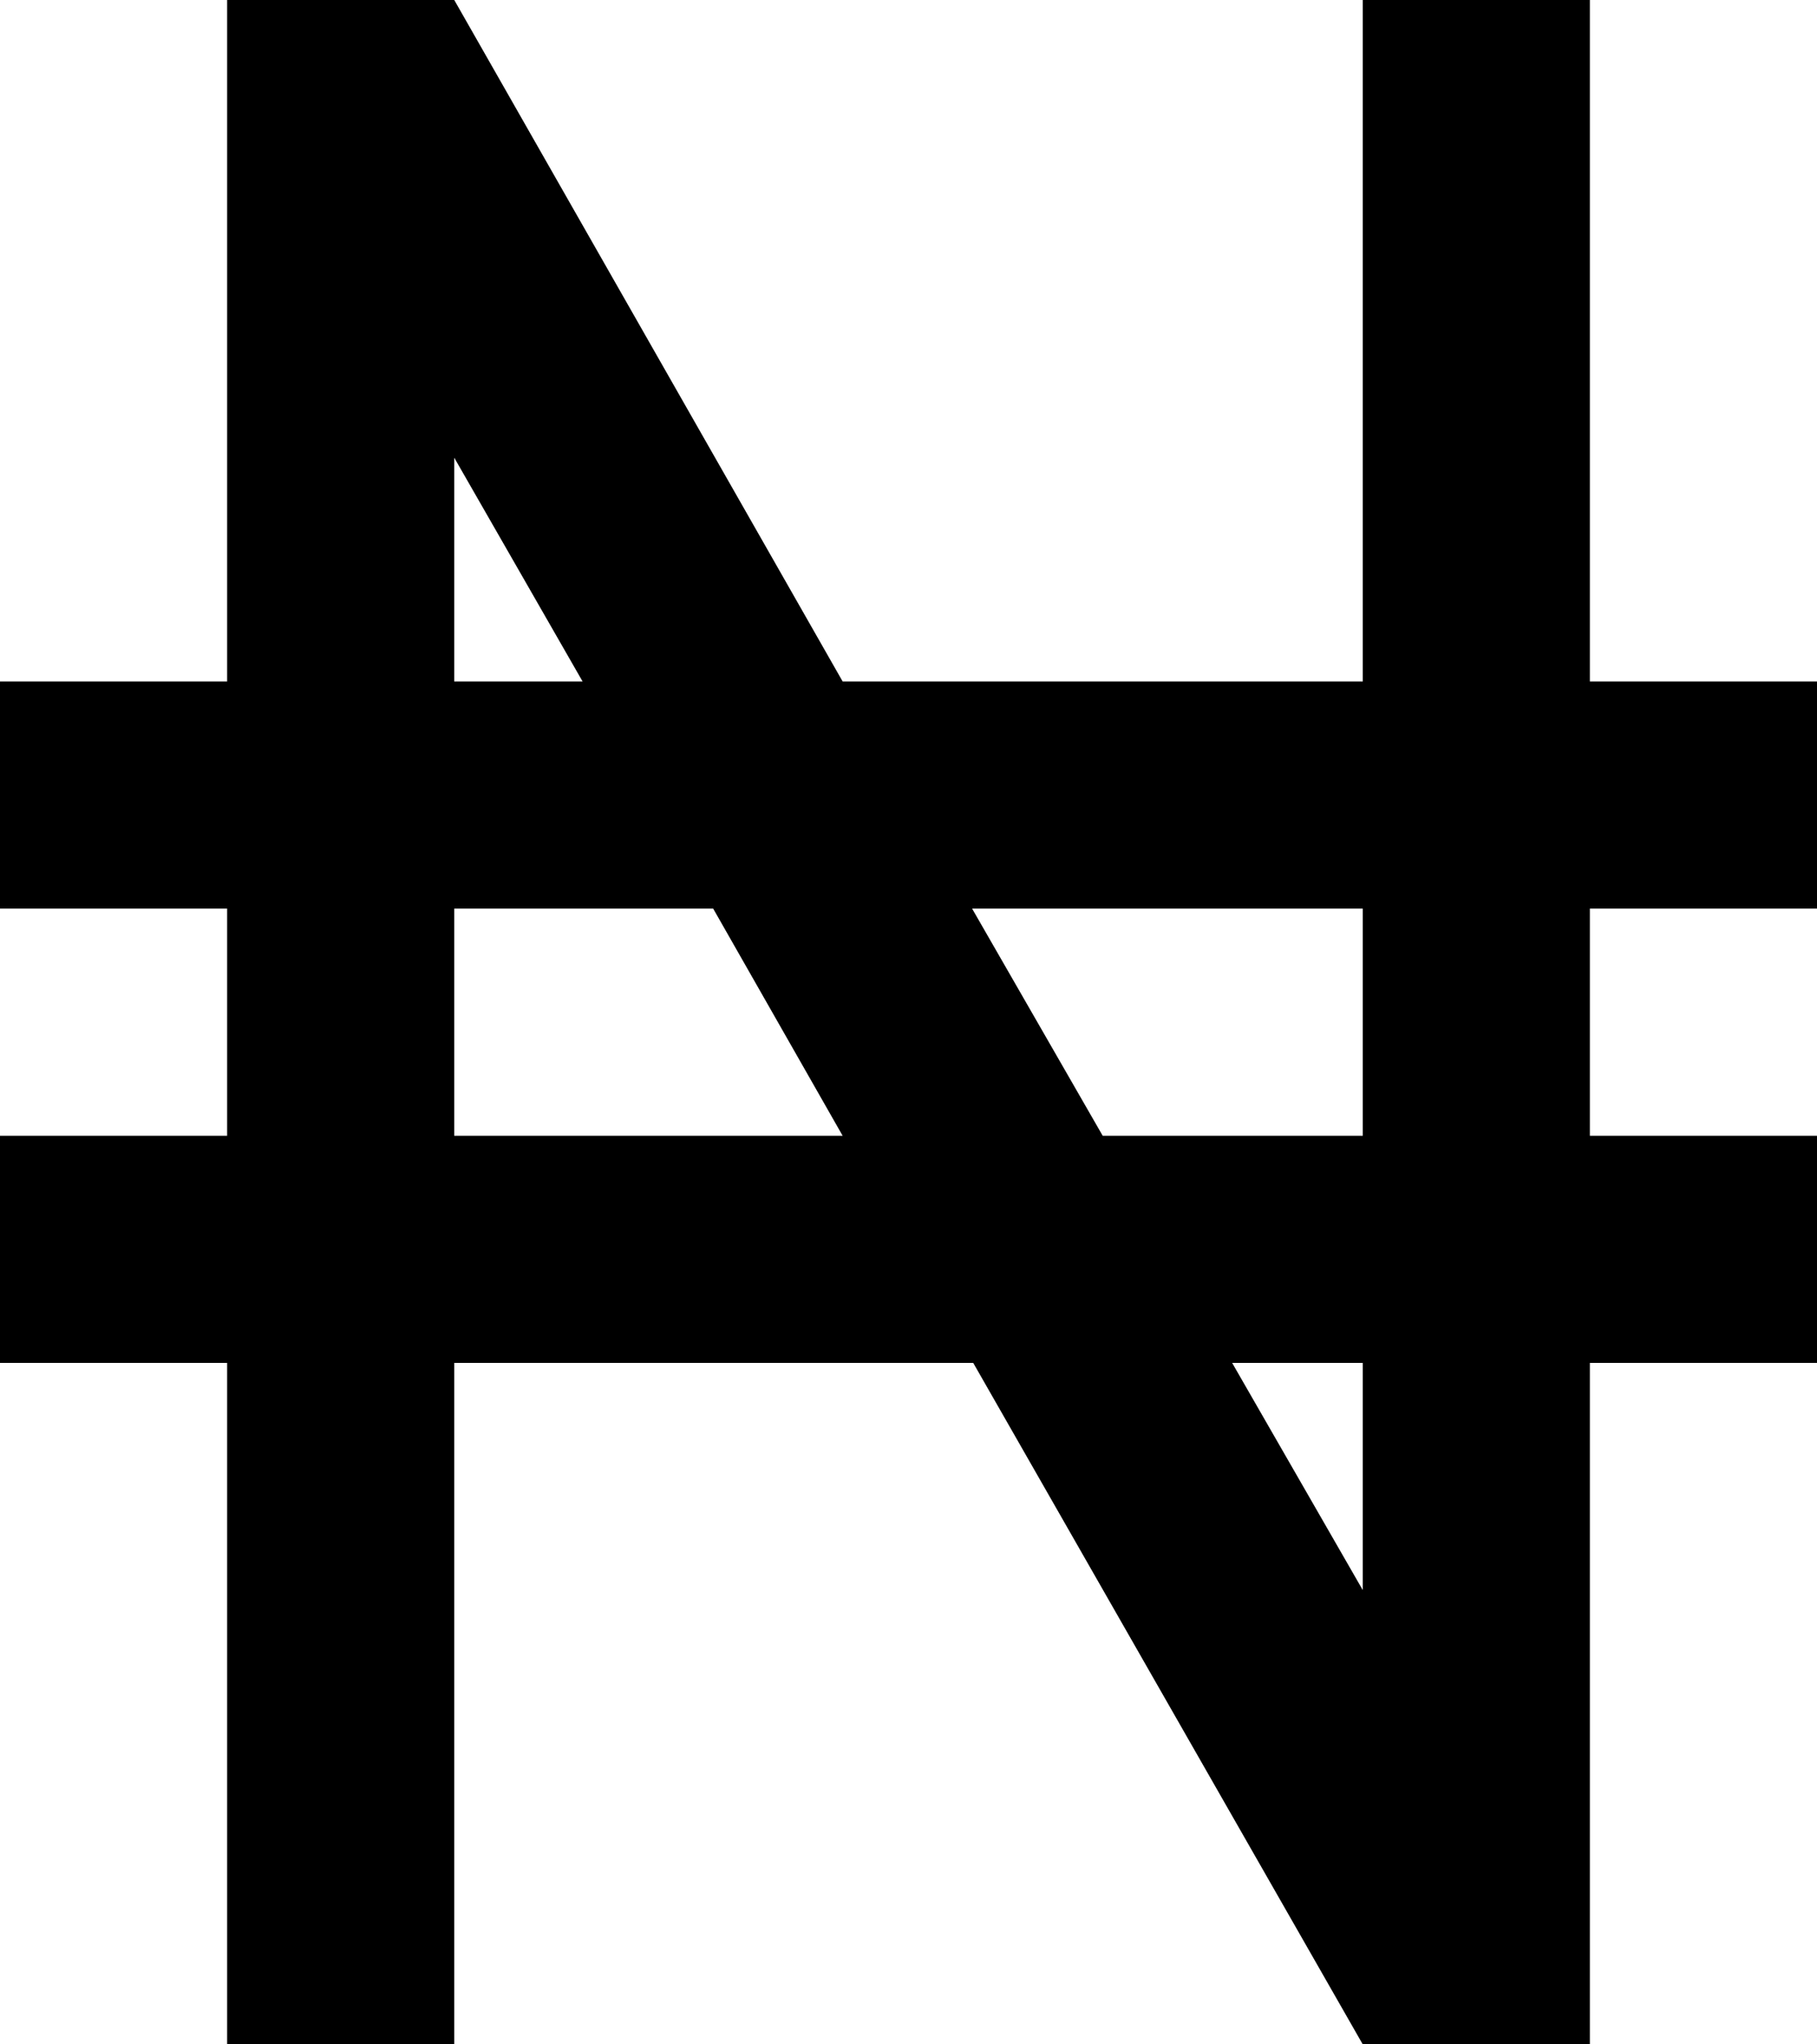 <svg xmlns="http://www.w3.org/2000/svg" width="16" height="18" viewBox="0 0 16 18">
  <path id="Path_9"  d="M0,6H2V0H4L7.42,6H12V0h2V6h2V8H14v2h2v2H14v6H12L8.57,12H4v6H2V12H0V10H2V8H0ZM4,6H5.13L4,4.03ZM4,8v2H7.42L6.28,8Zm8,6V12H10.85ZM8.56,8l1.15,2H12V8Z"/>
</svg>
